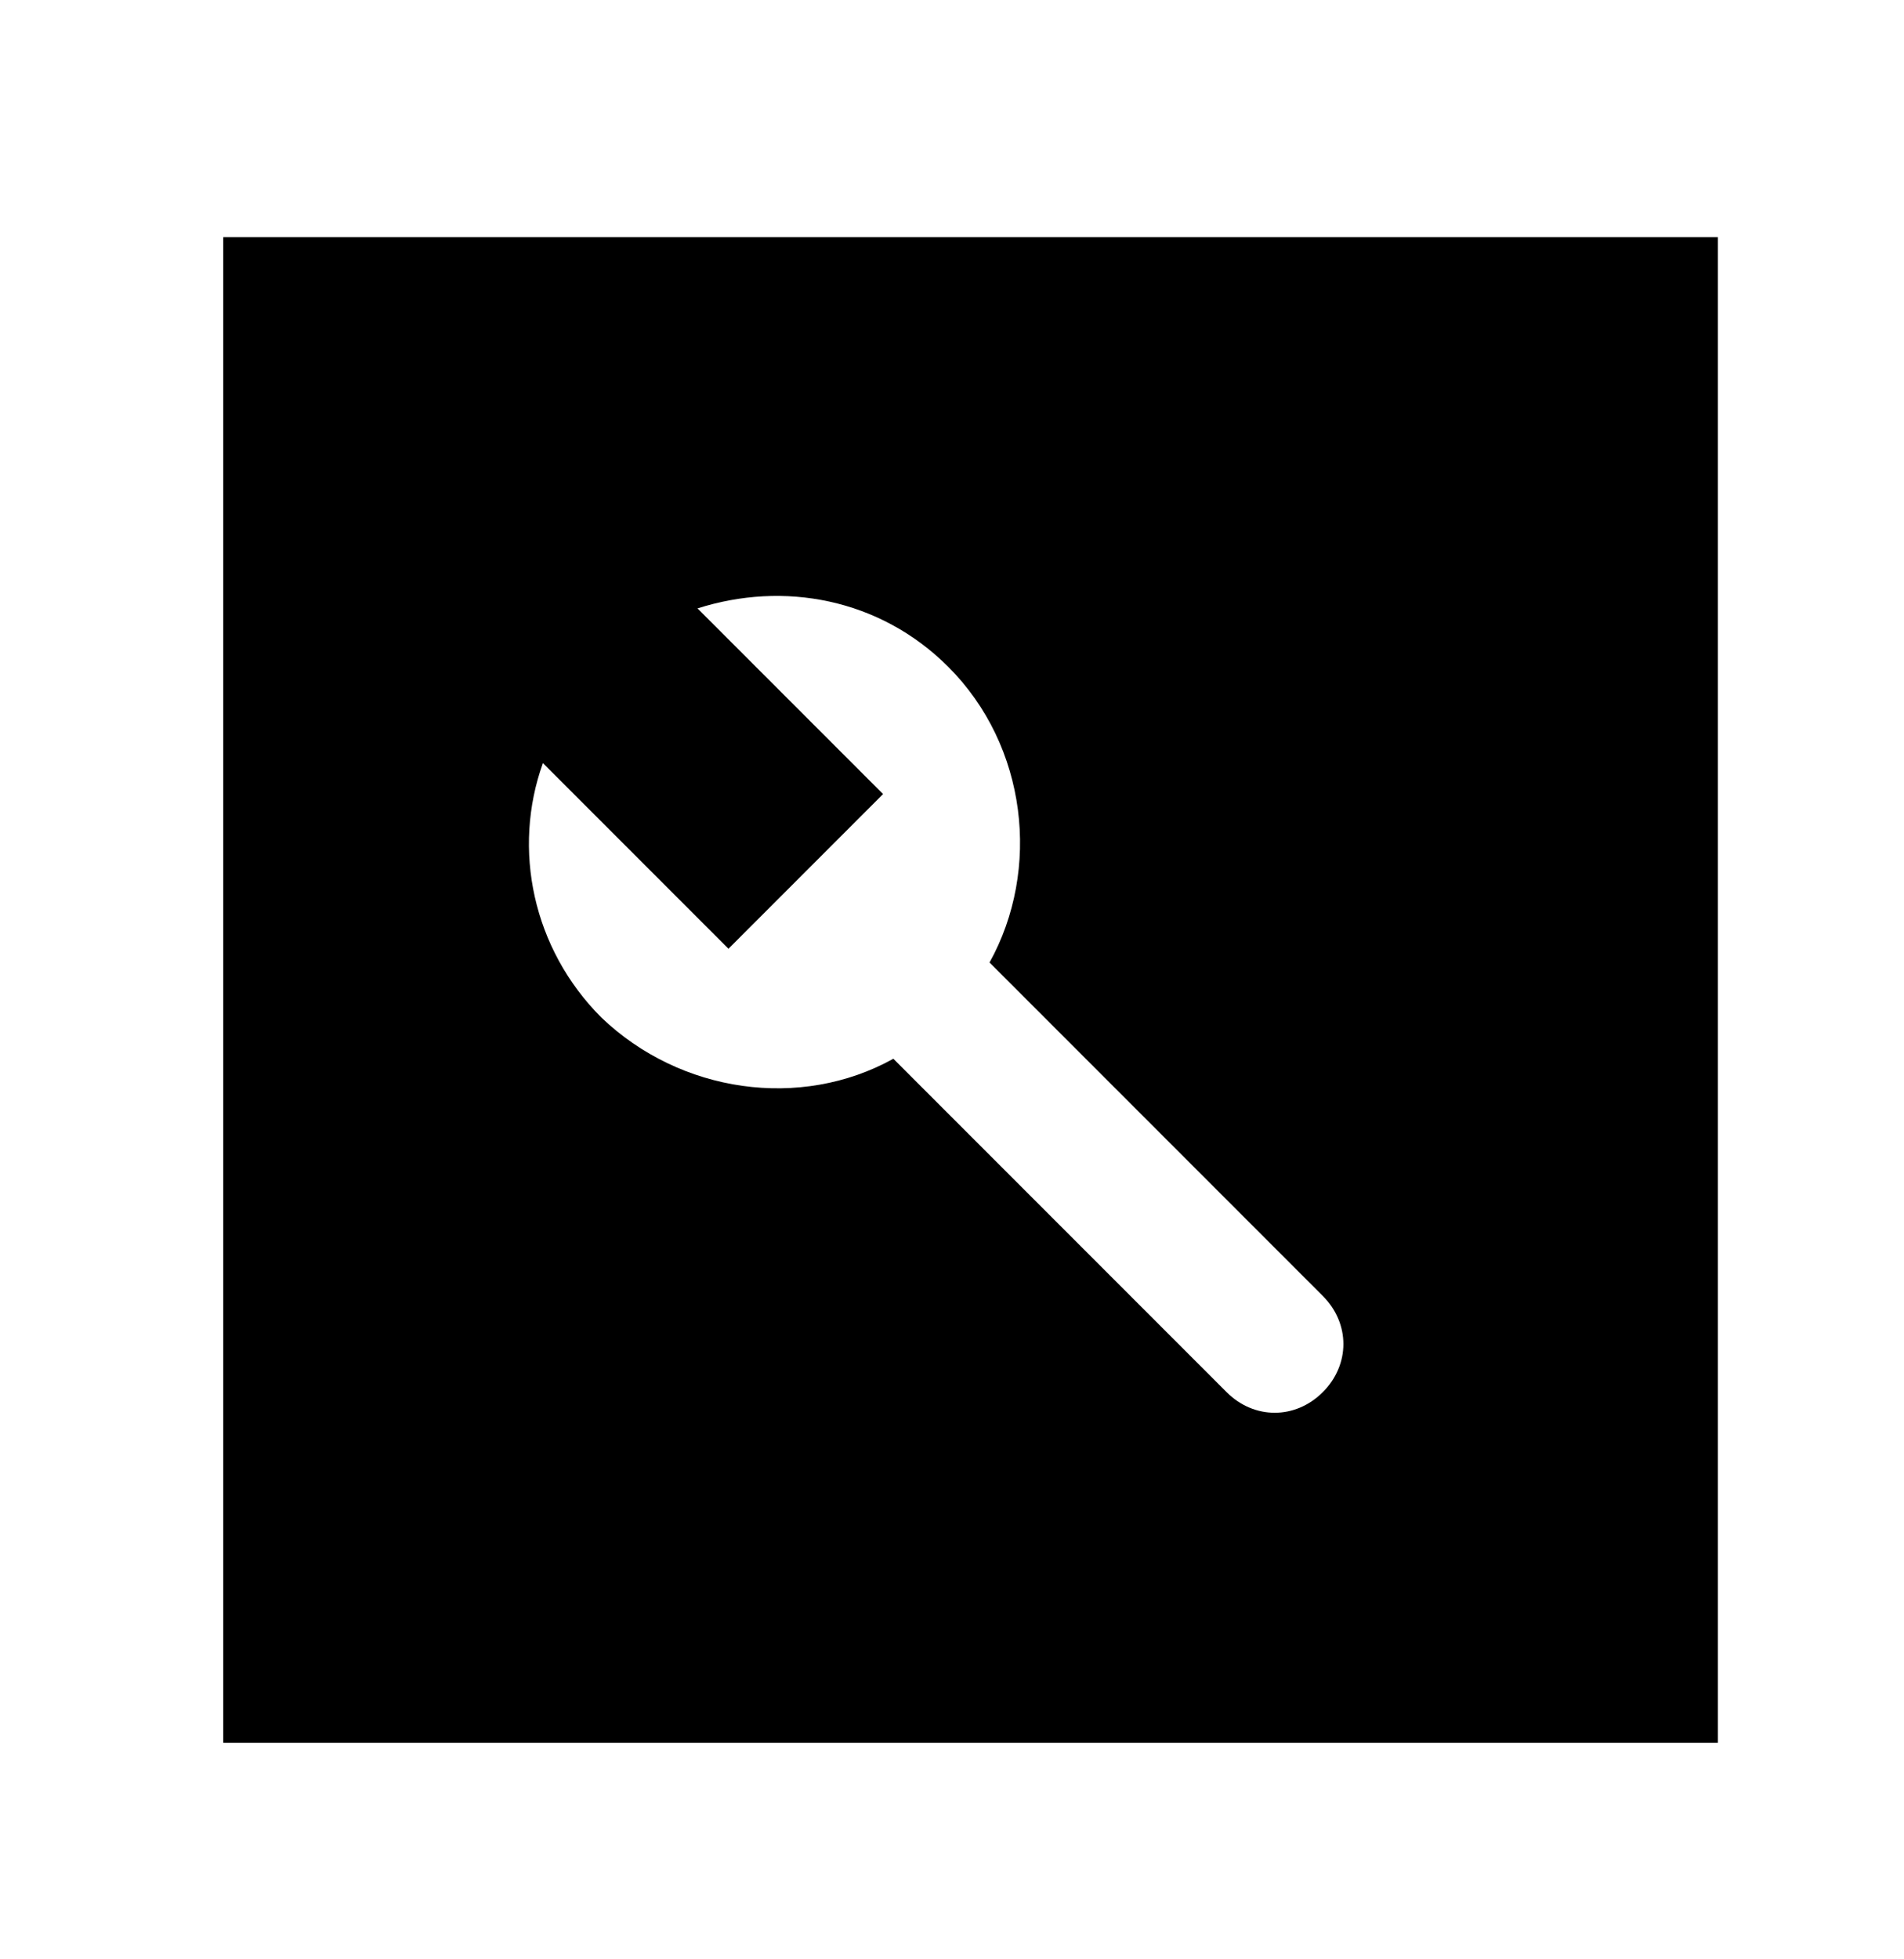<?xml version="1.0" encoding="utf-8"?>
<!-- Generated by IcoMoon.io -->
<!DOCTYPE svg PUBLIC "-//W3C//DTD SVG 1.1//EN" "http://www.w3.org/Graphics/SVG/1.1/DTD/svg11.dtd">
<svg version="1.1" xmlns="http://www.w3.org/2000/svg" xmlns:xlink="http://www.w3.org/1999/xlink" width="35" height="36" viewBox="0 0 35 36">
<g>
</g>
	<path d="M4.105 32.021h13.137c0.189 0 0.316 0 0.505 0s0.316 0 0.505 0h13.326v-27.663h-27.474v27.663zM12.821 11.179c1.579-0.505 3.347-0.189 4.611 1.074 1.453 1.453 1.705 3.726 0.758 5.432l6.126 6.126c0.505 0.505 0.505 1.263 0 1.768-0.505 0.505-1.263 0.505-1.768 0l-6.126-6.126c-1.705 0.947-3.916 0.632-5.368-0.758-1.263-1.263-1.642-3.095-1.074-4.674l3.411 3.411 2.842-2.842-3.411-3.411z" fill="#000000" />
</svg>
